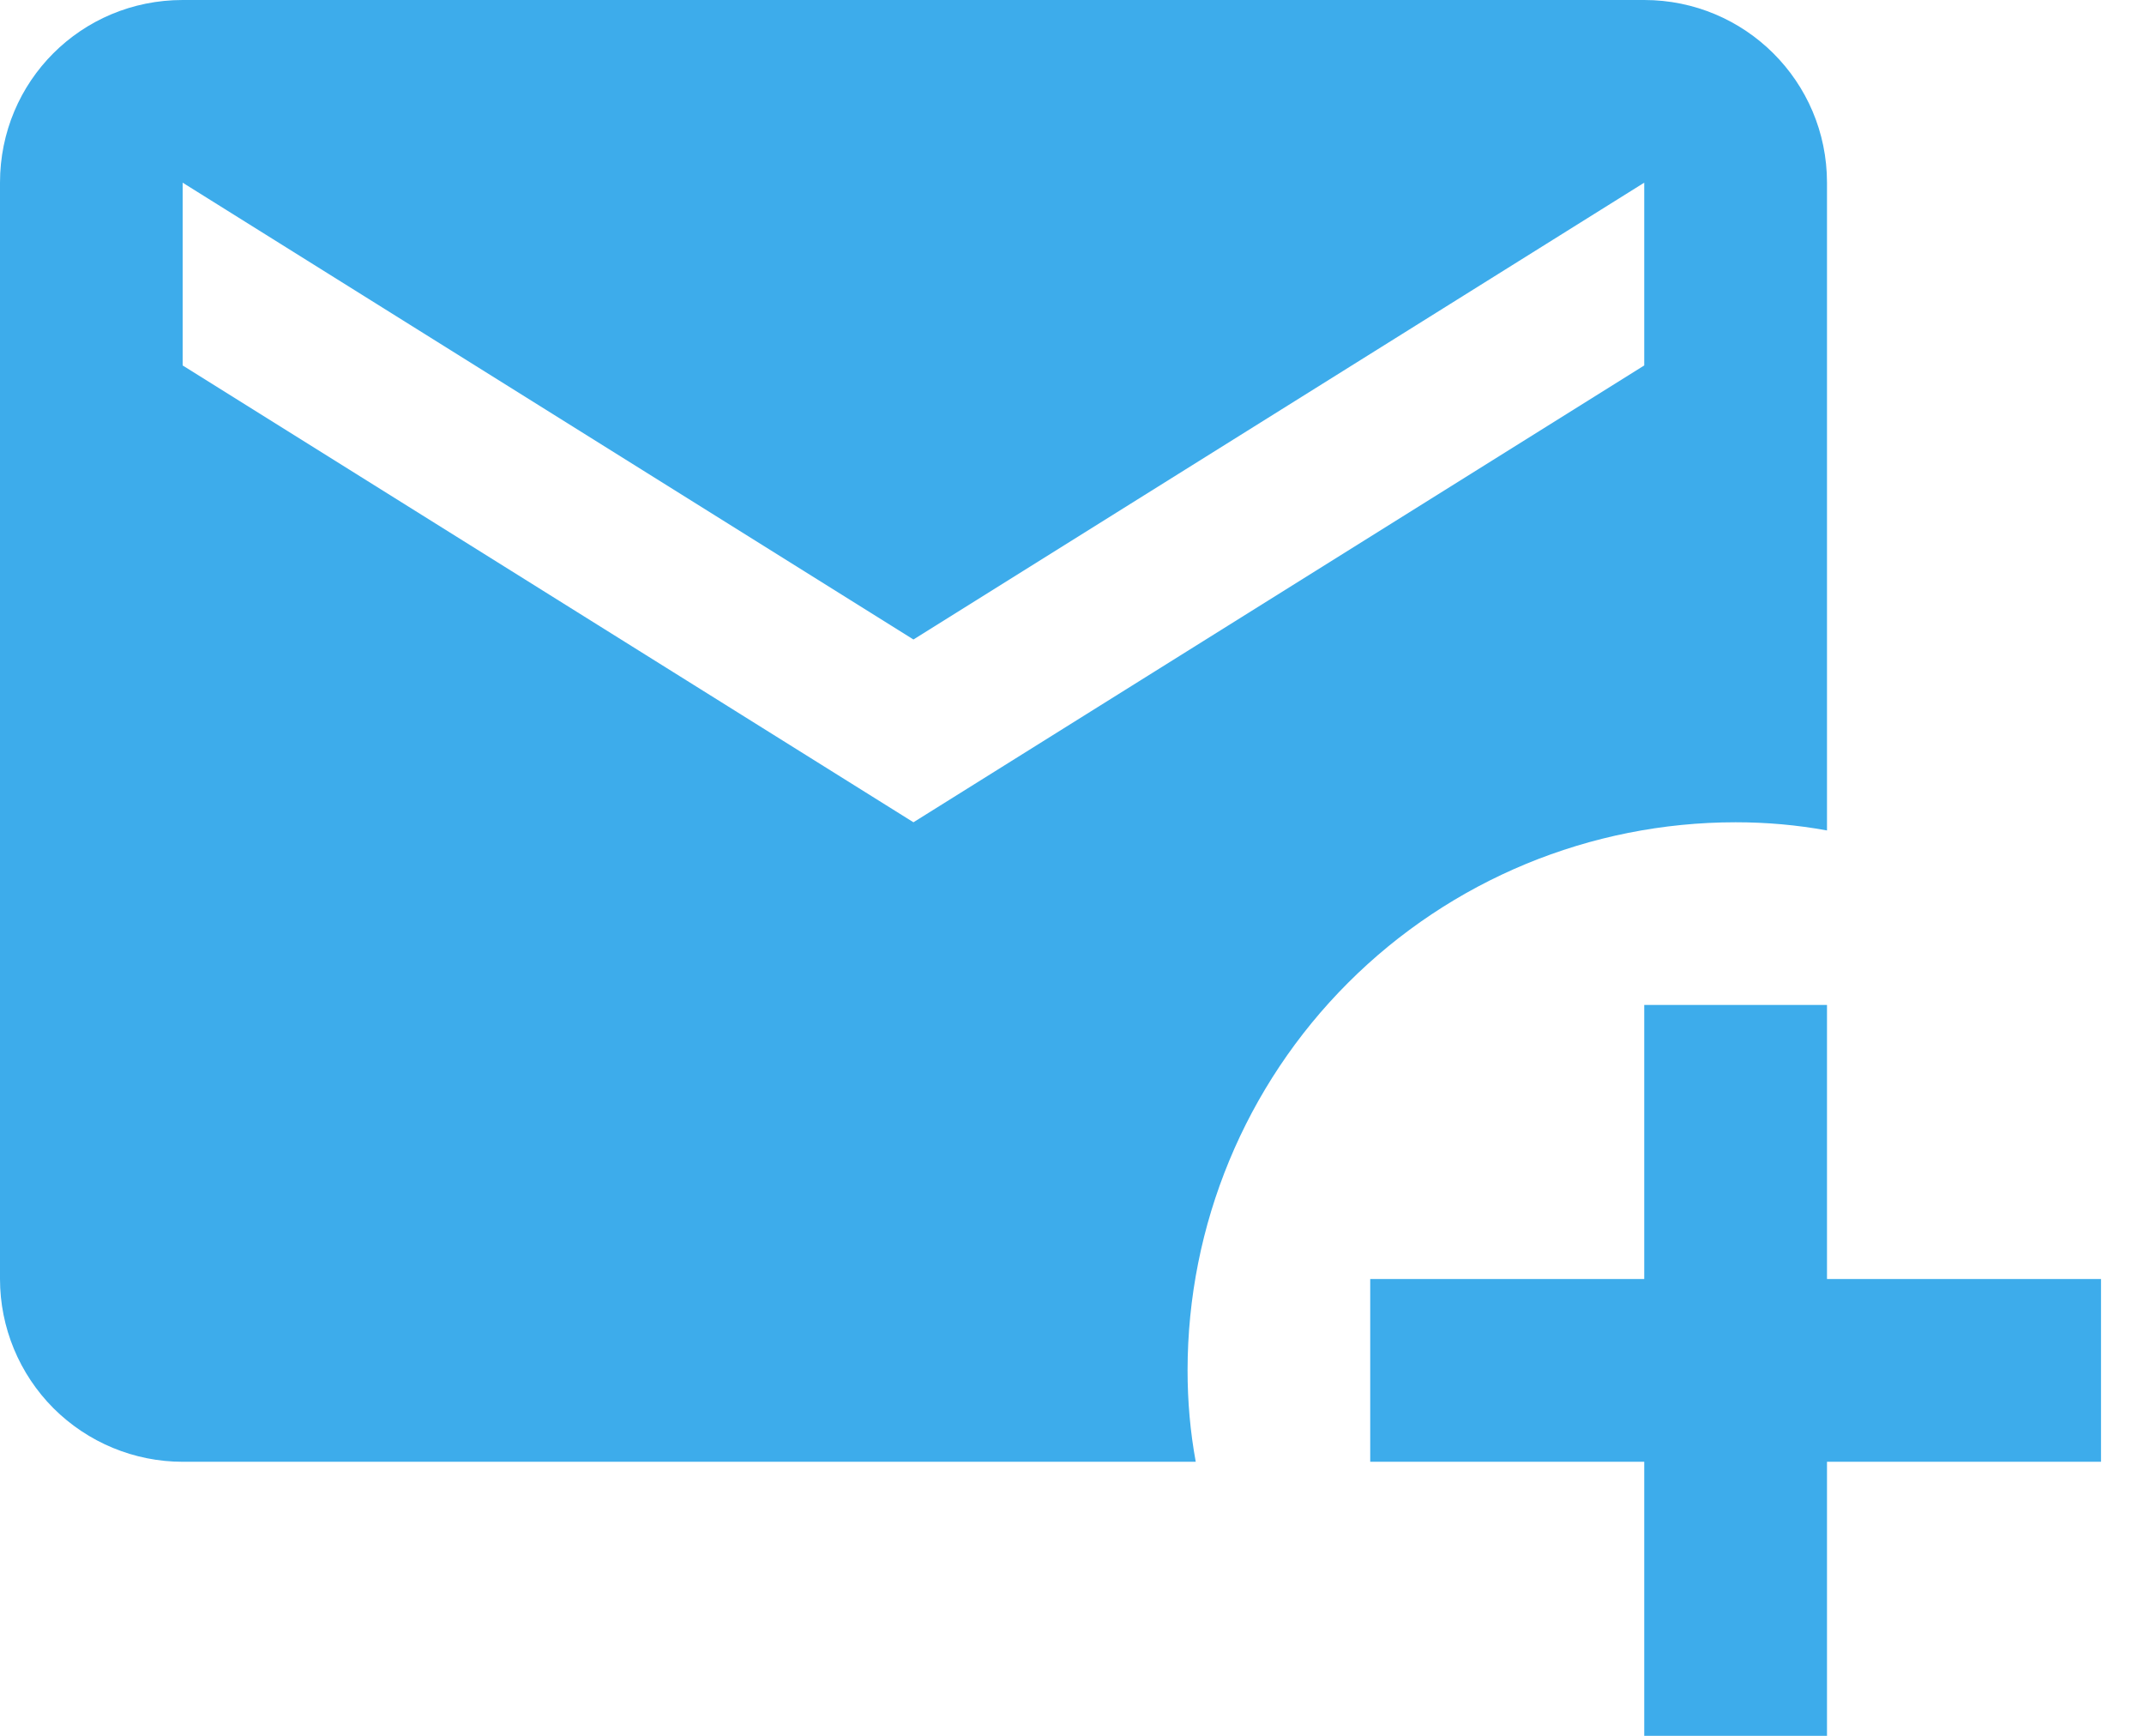 <svg width="21" height="17" viewBox="0 0 21 17" fill="none" xmlns="http://www.w3.org/2000/svg">
<path d="M1.789 0C0.796 0 0 0.796 0 1.789V12.526C0 13.001 0.189 13.456 0.524 13.792C0.86 14.127 1.315 14.316 1.789 14.316H11.712C11.658 14.021 11.632 13.725 11.632 13.421C11.632 11.997 12.197 10.632 13.204 9.625C14.211 8.618 15.576 8.053 17 8.053C17.304 8.053 17.599 8.079 17.895 8.133V1.789C17.895 0.796 17.09 0 16.105 0H1.789ZM1.789 1.789L8.947 6.263L16.105 1.789V3.579L8.947 8.053L1.789 3.579V1.789ZM16.105 9.842V12.526H13.421V14.316H16.105V17H17.895V14.316H20.579V12.526H17.895V9.842H16.105Z" fill="#3DACEB"/>
</svg>
